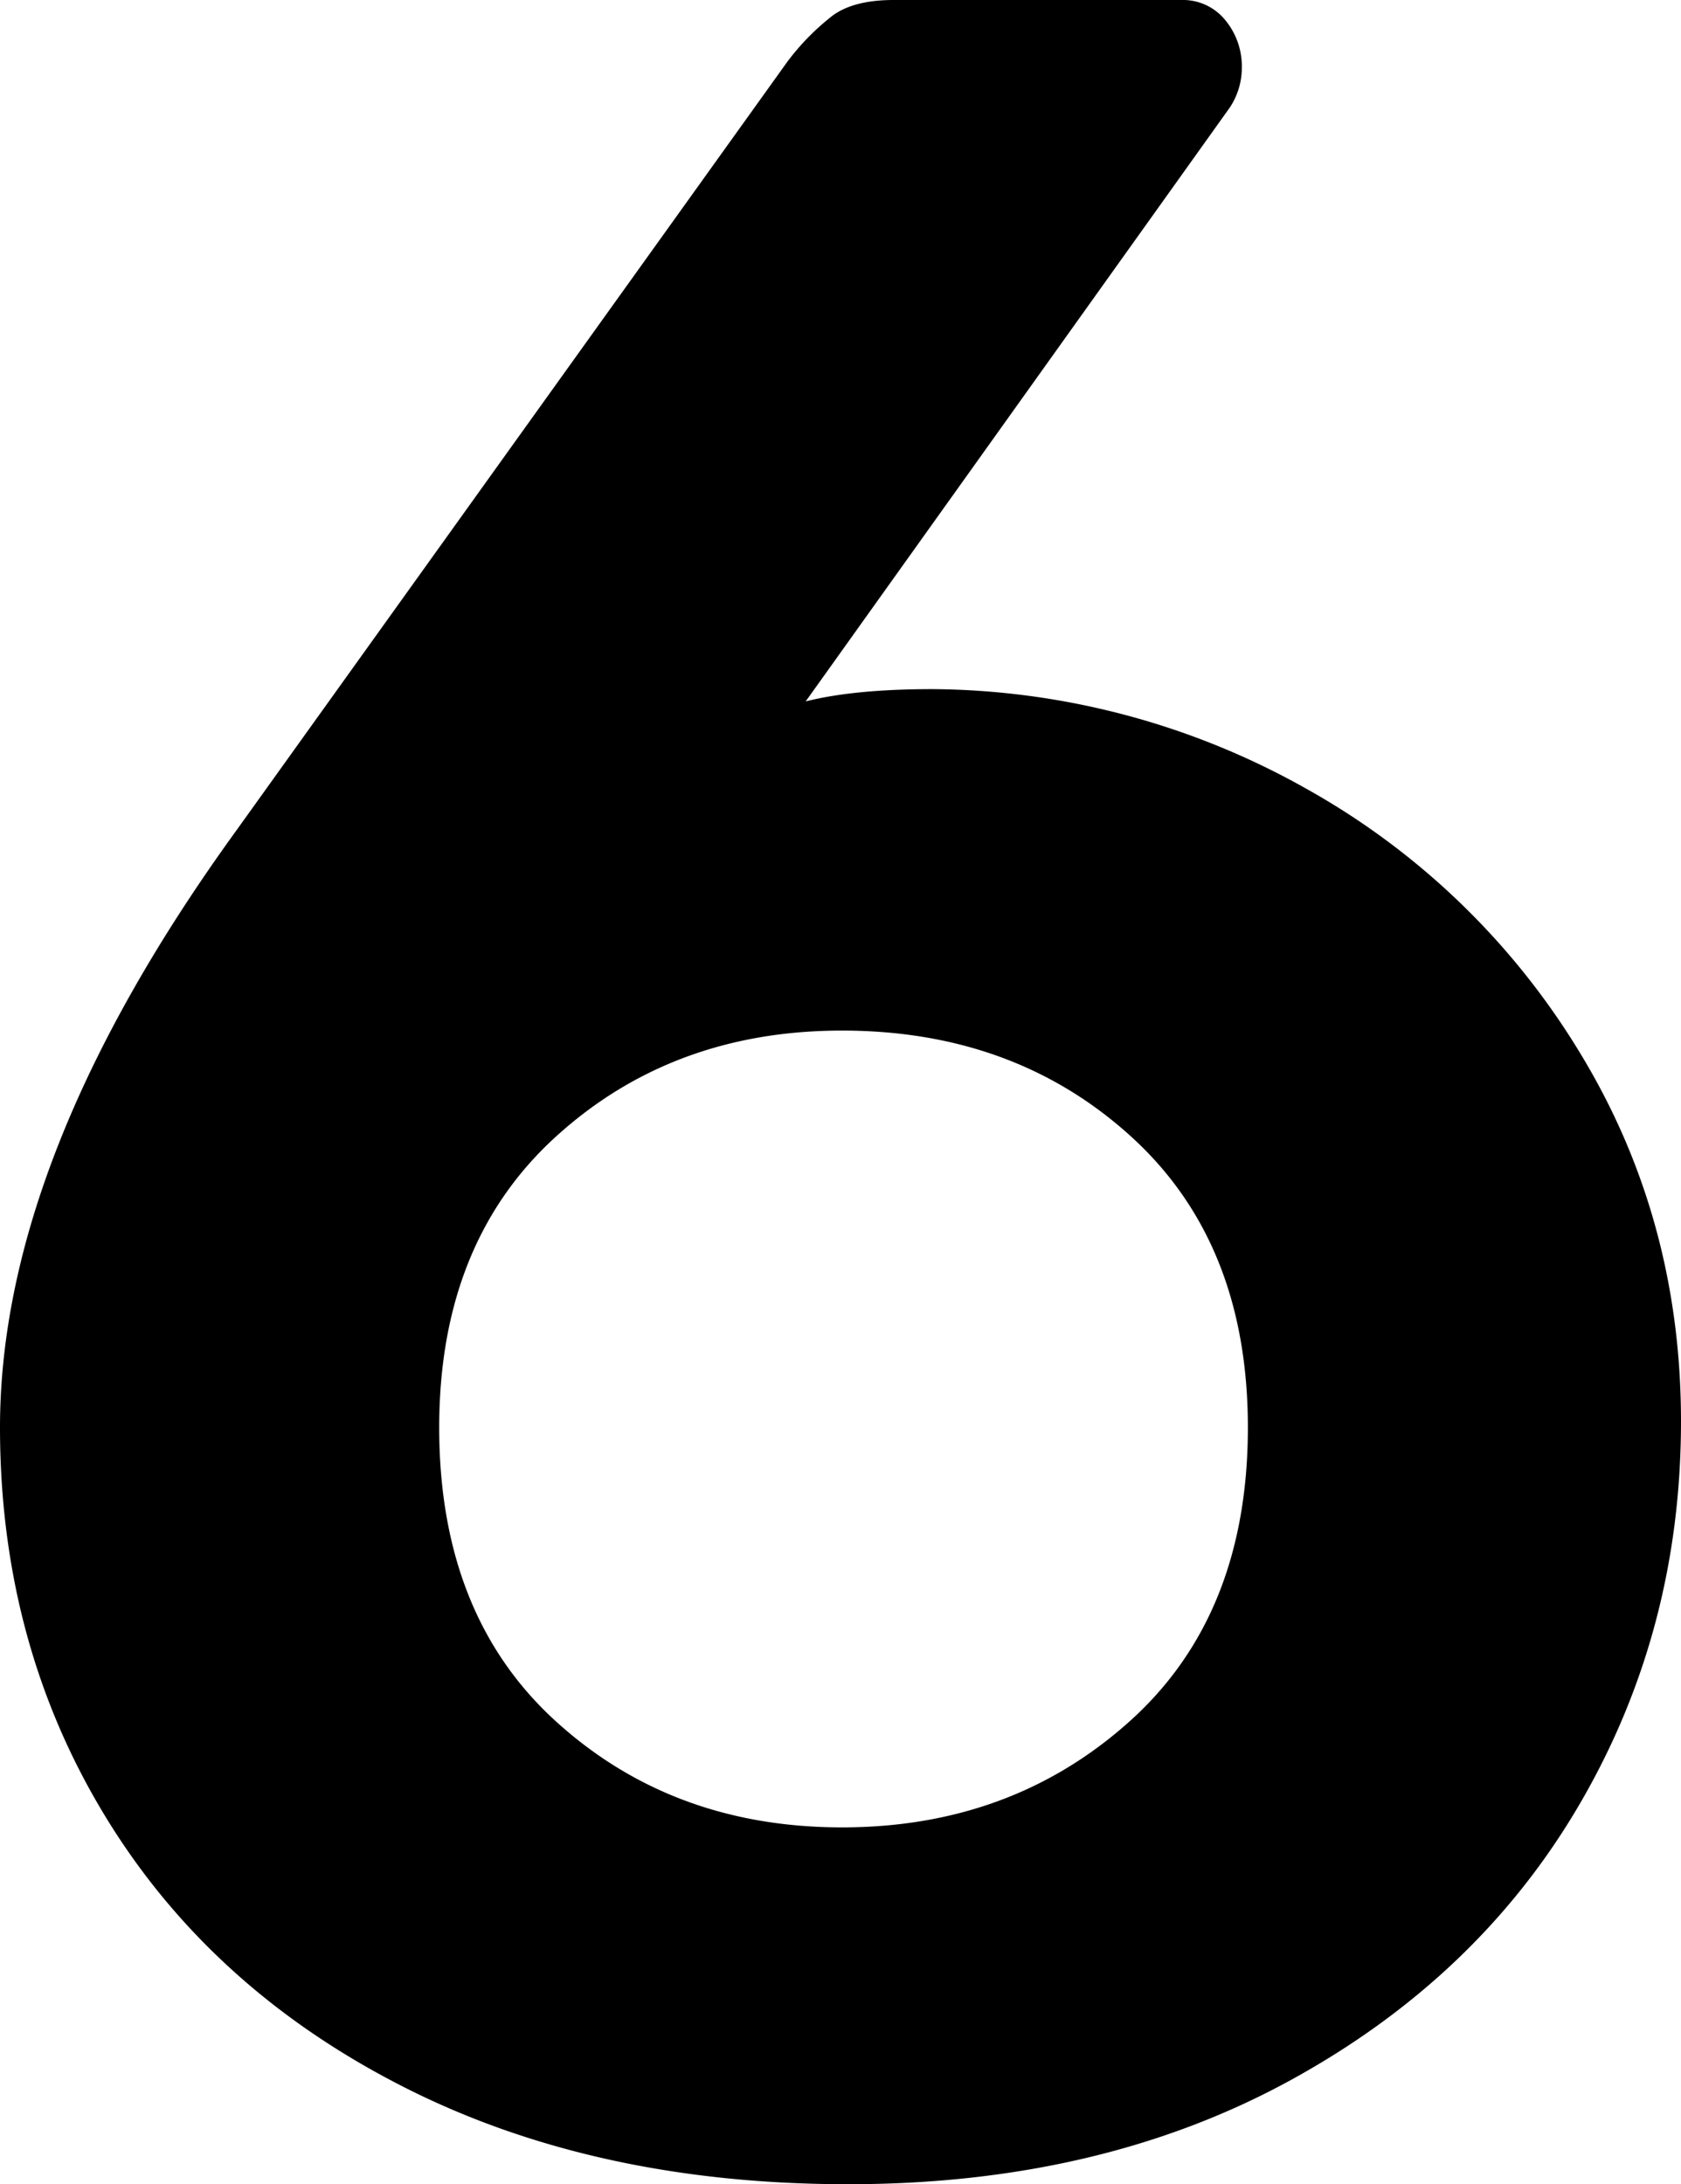 <svg xmlns="http://www.w3.org/2000/svg" width="106.3mm" height="138.076mm" viewBox="0 0 301.323 391.397">
  <g id="Hausnummern">
      <g id="N-01-6">
        <path fill="#000000" stroke="none" d="M71.937,373.756q-34.483-17.634-53.206-48.51T0,255.787q0-48.5,42.348-106.946L141.16,11.025A43.479,43.479,0,0,1,149.3,2.756Q153.1.005,160.162,0H211.74a9.757,9.757,0,0,1,7.873,3.583,12.966,12.966,0,0,1,2.986,8.545,12.834,12.834,0,0,1-2.172,7.166L144.418,125.688q8.679-2.2,22.8-2.2A138.228,138.228,0,0,1,234.272,141.4a133.253,133.253,0,0,1,48.862,47.133q18.184,29.768,18.189,66.152,0,37.494-18.189,68.632t-52.12,49.613q-33.937,18.477-78.995,18.468Q106.413,391.4,71.937,373.756Zm130.574-65.324q21.174-19.02,21.173-52.645,0-33.077-20.9-52.095t-51.849-19.019q-30.413,0-51.307,19.019t-20.9,52.1q0,33.632,20.9,52.645t51.307,19.019Q181.334,327.451,202.511,308.432Z"/>
      </g>
    </g>
</svg>
